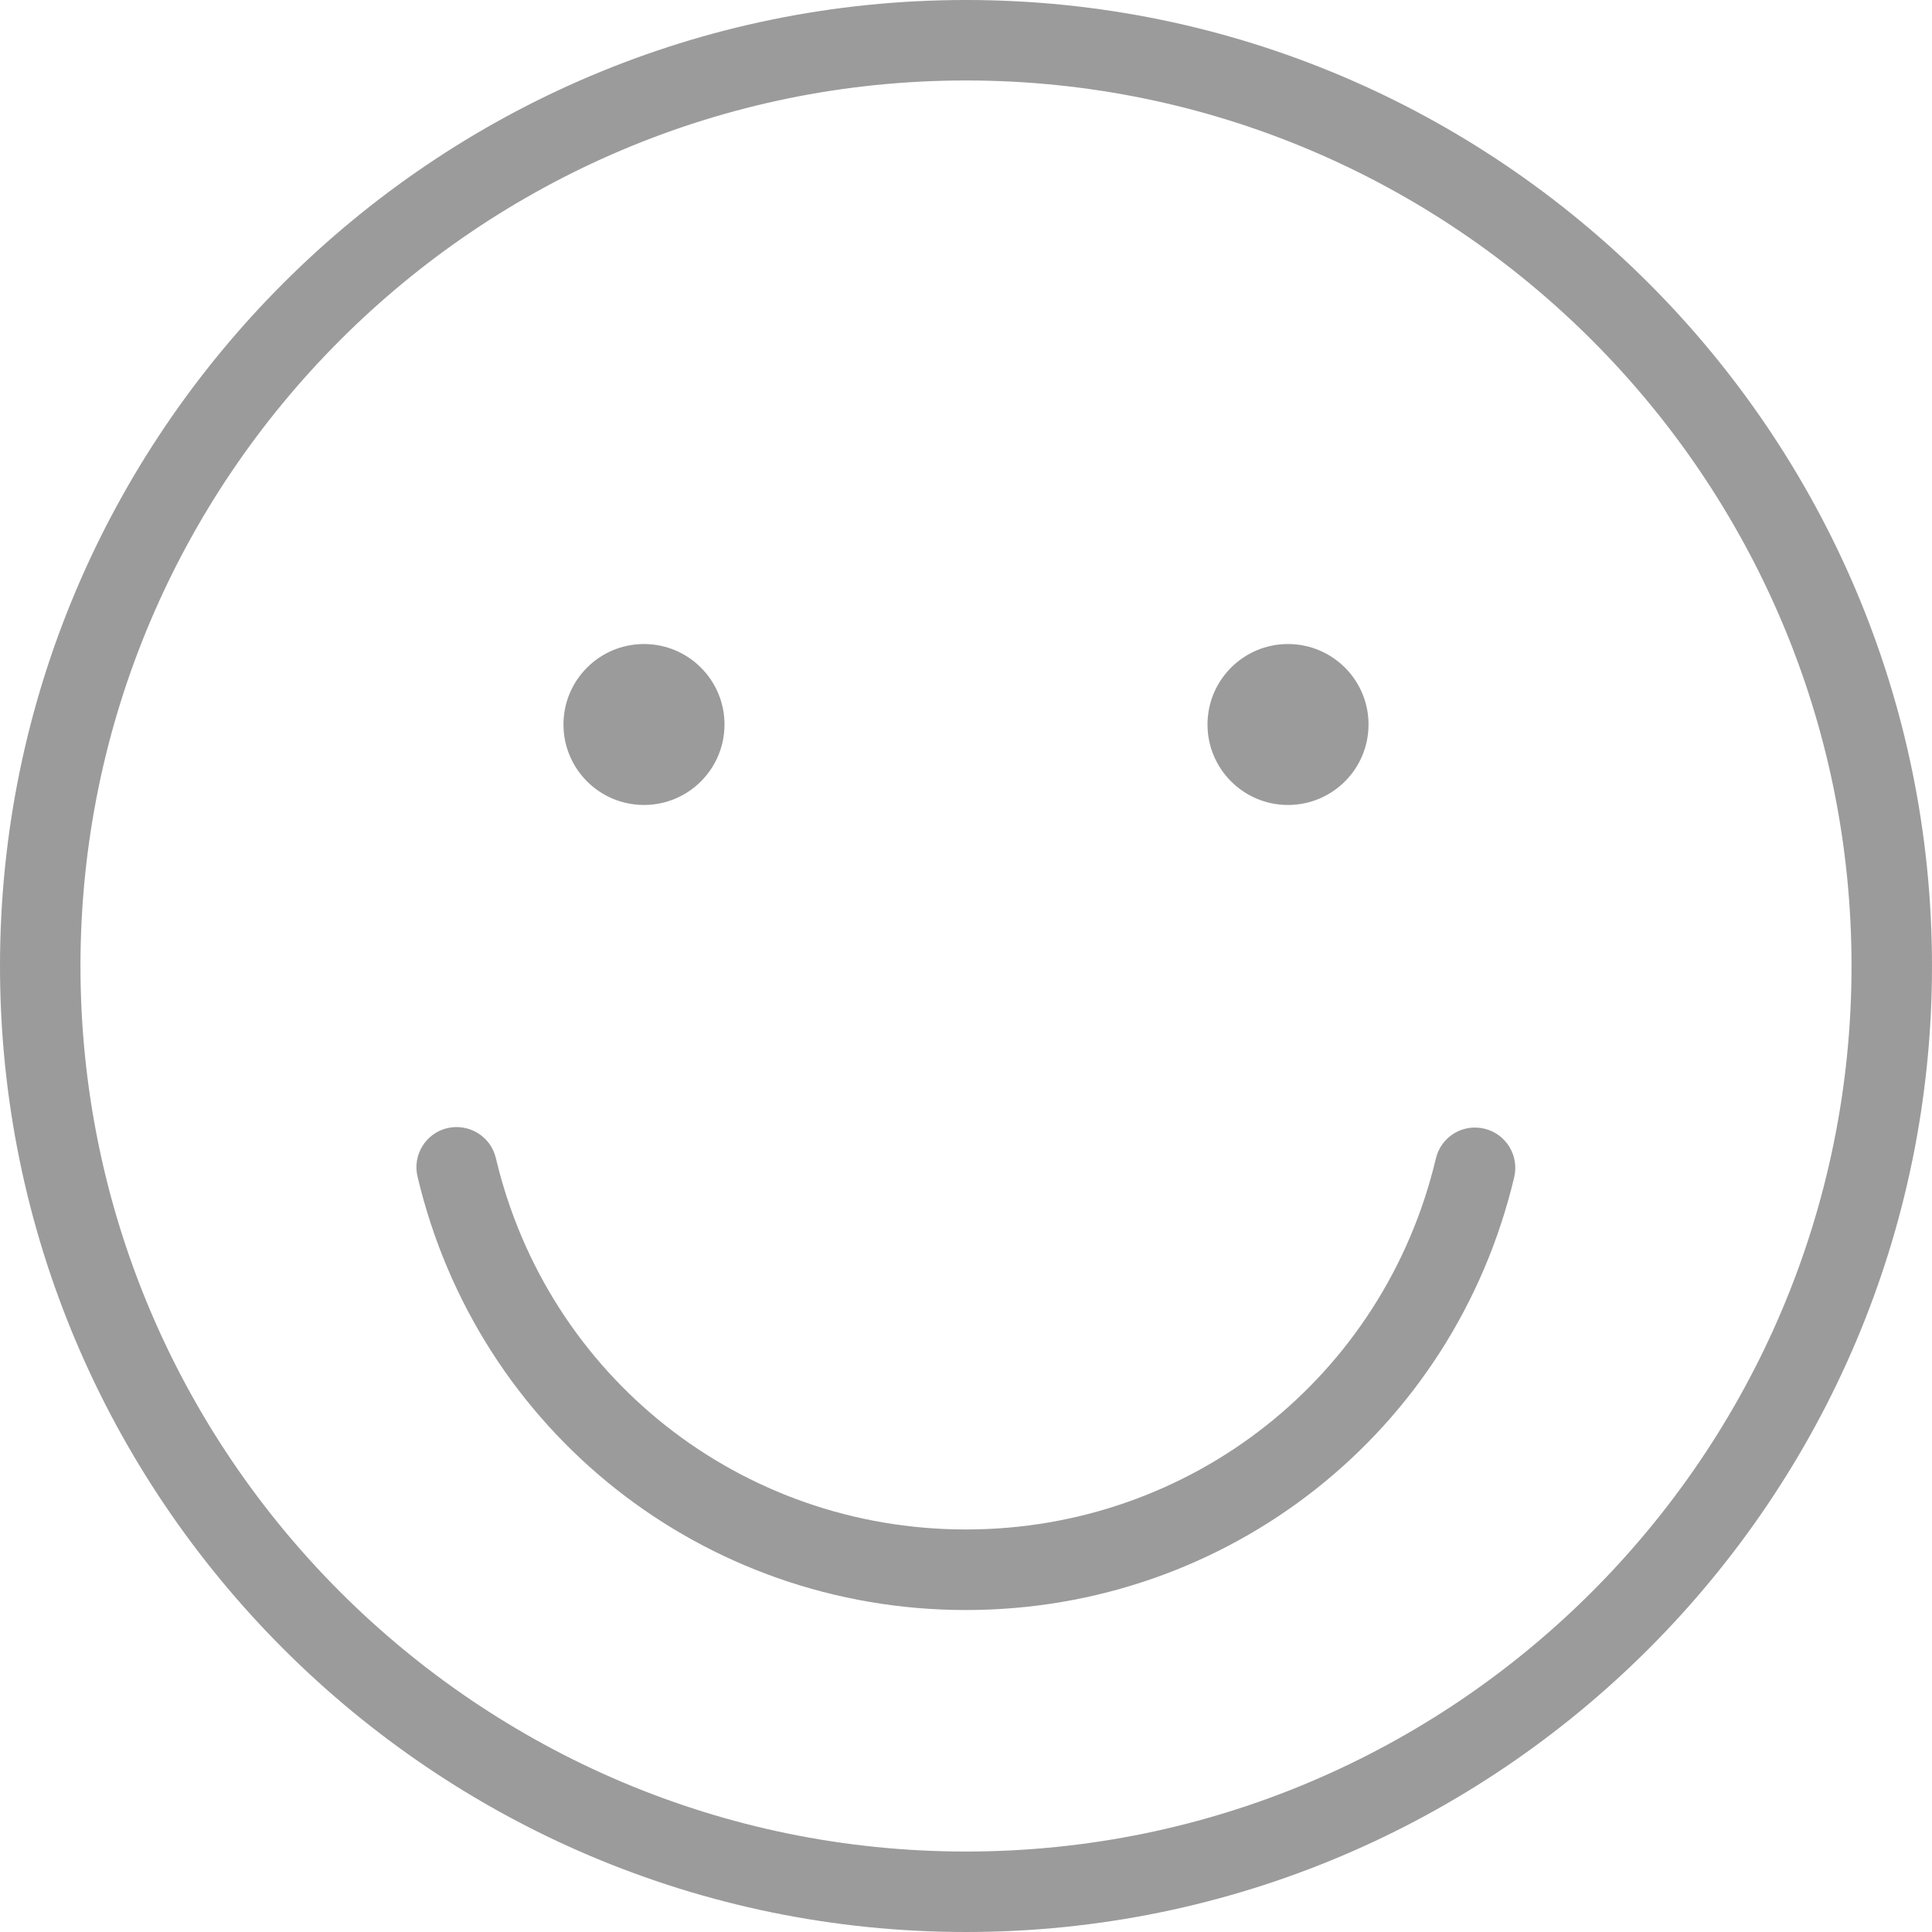 <svg width="20" height="20" viewBox="0 0 20 20" fill="none" xmlns="http://www.w3.org/2000/svg">
<path d="M10 0C4.486 0 0 4.486 0 10C0 15.514 4.486 20 10 20C15.514 20 20 15.514 20 10C20 4.486 15.514 0 10 0ZM10 19.167C4.945 19.167 0.833 15.055 0.833 10C0.833 4.945 4.945 0.833 10 0.833C15.055 0.833 19.167 4.945 19.167 10C19.167 15.055 15.055 19.167 10 19.167Z" fill="#9B9B9B"/>
<path d="M15.366 11.684C15.14 11.63 14.917 11.769 14.864 11.993C14.327 14.254 12.327 15.833 9.999 15.833C7.669 15.833 5.668 14.252 5.133 11.988C5.08 11.763 4.854 11.627 4.632 11.678C4.408 11.73 4.269 11.955 4.322 12.179C4.946 14.821 7.281 16.667 9.999 16.667C12.714 16.667 15.049 14.824 15.675 12.186C15.728 11.962 15.59 11.737 15.366 11.684Z" fill="#9B9B9B"/>
<path d="M6.666 8.333C7.127 8.333 7.5 7.96 7.5 7.5C7.5 7.04 7.127 6.667 6.666 6.667C6.206 6.667 5.833 7.04 5.833 7.5C5.833 7.96 6.206 8.333 6.666 8.333Z" fill="#9B9B9B"/>
<path d="M13.333 8.333C13.794 8.333 14.167 7.96 14.167 7.5C14.167 7.04 13.794 6.667 13.333 6.667C12.873 6.667 12.5 7.04 12.5 7.5C12.5 7.96 12.873 8.333 13.333 8.333Z" fill="#9B9B9B"/>
</svg>
